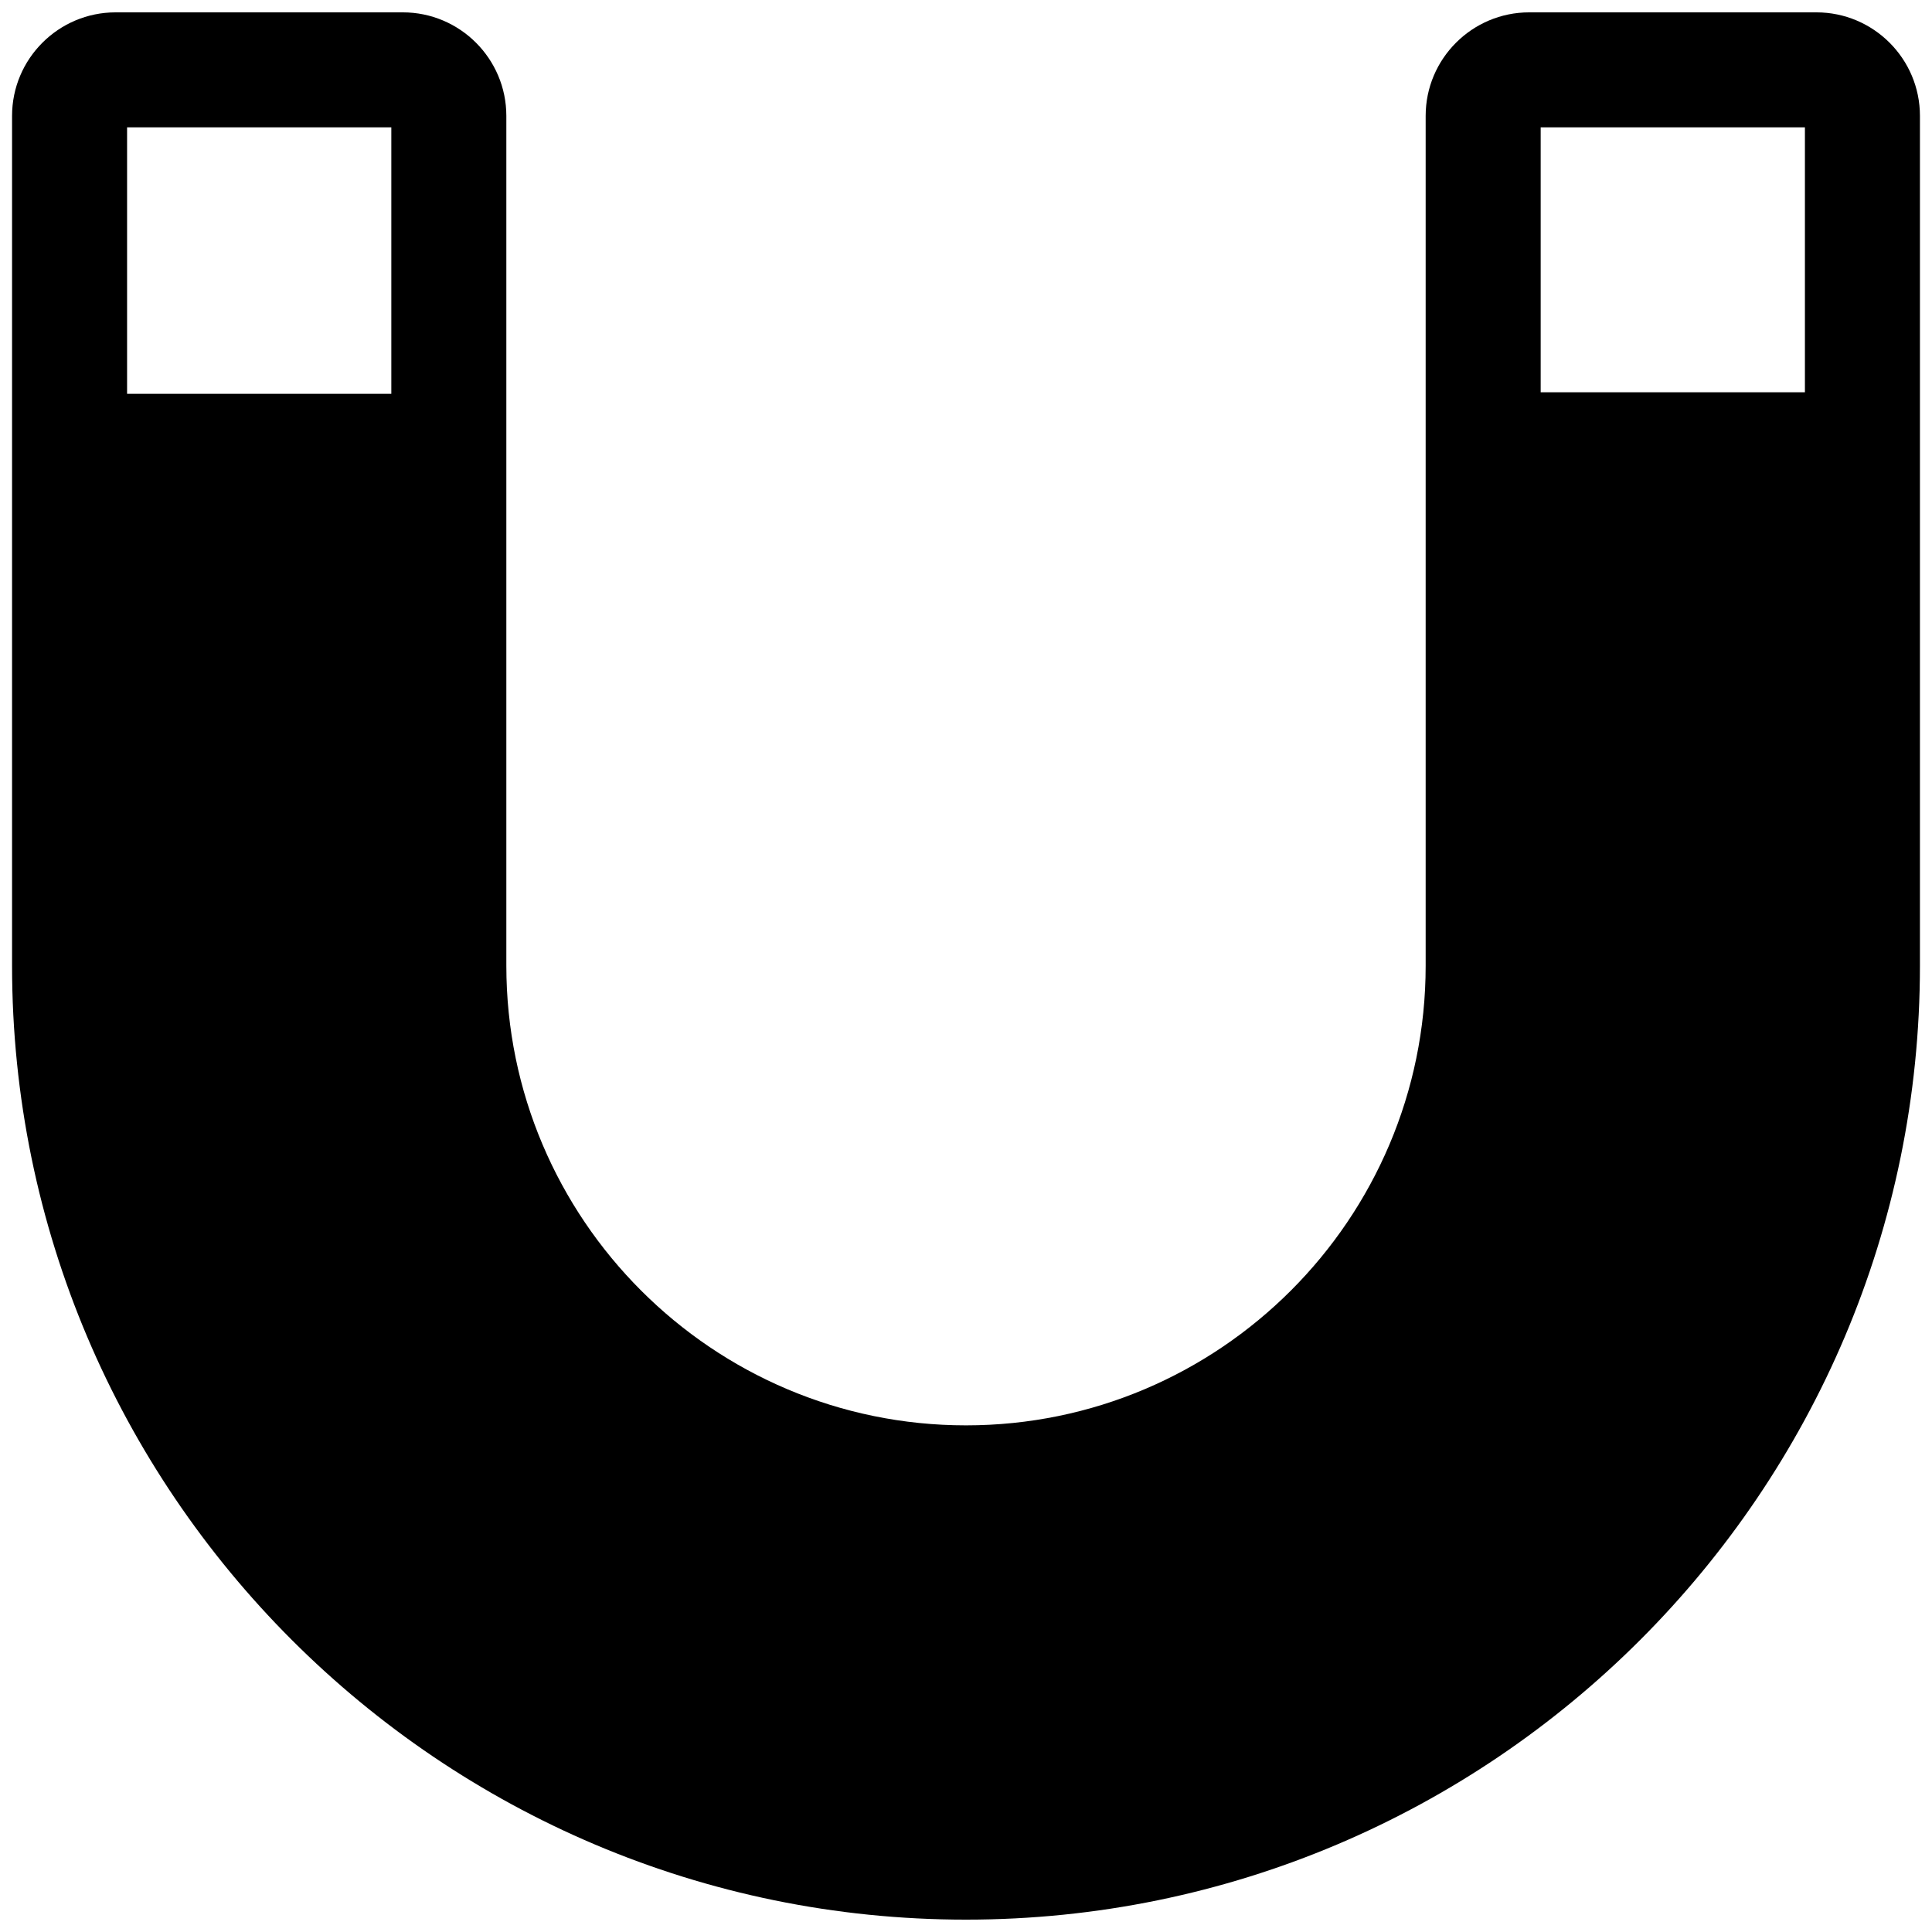 <?xml version="1.0" encoding="utf-8"?>
<!-- Generator: Adobe Illustrator 16.0.0, SVG Export Plug-In . SVG Version: 6.00 Build 0)  -->
<!DOCTYPE svg PUBLIC "-//W3C//DTD SVG 1.1//EN" "http://www.w3.org/Graphics/SVG/1.1/DTD/svg11.dtd">
<svg version="1.1" id="Layer_1" xmlns="http://www.w3.org/2000/svg" xmlns:xlink="http://www.w3.org/1999/xlink" x="0px" y="0px"
	 width="1792px" height="1792px" viewBox="0 0 1792 1792" enable-background="new 0 0 1792 1792" xml:space="preserve">
<path d="M1684.802,11.463h-266.438c-52.938,0-96.013,43.069-96.013,96.013v788.246c0,235.088-191.262,426.35-426.352,426.35
	c-235.089,0-426.351-191.262-426.351-426.35V107.476c0-52.943-43.069-96.013-96.014-96.013H107.198
	c-52.943,0-96.013,43.069-96.013,96.013v788.246c0,487.889,396.925,884.815,884.814,884.815
	c487.891,0,884.814-396.926,884.814-884.815V107.476C1780.814,54.533,1737.74,11.463,1684.802,11.463z M1674.129,118.149v245.723
	h-245.091V118.149H1674.129z M362.963,118.149v247.129H117.872V118.149H362.963z"/>
</svg>
